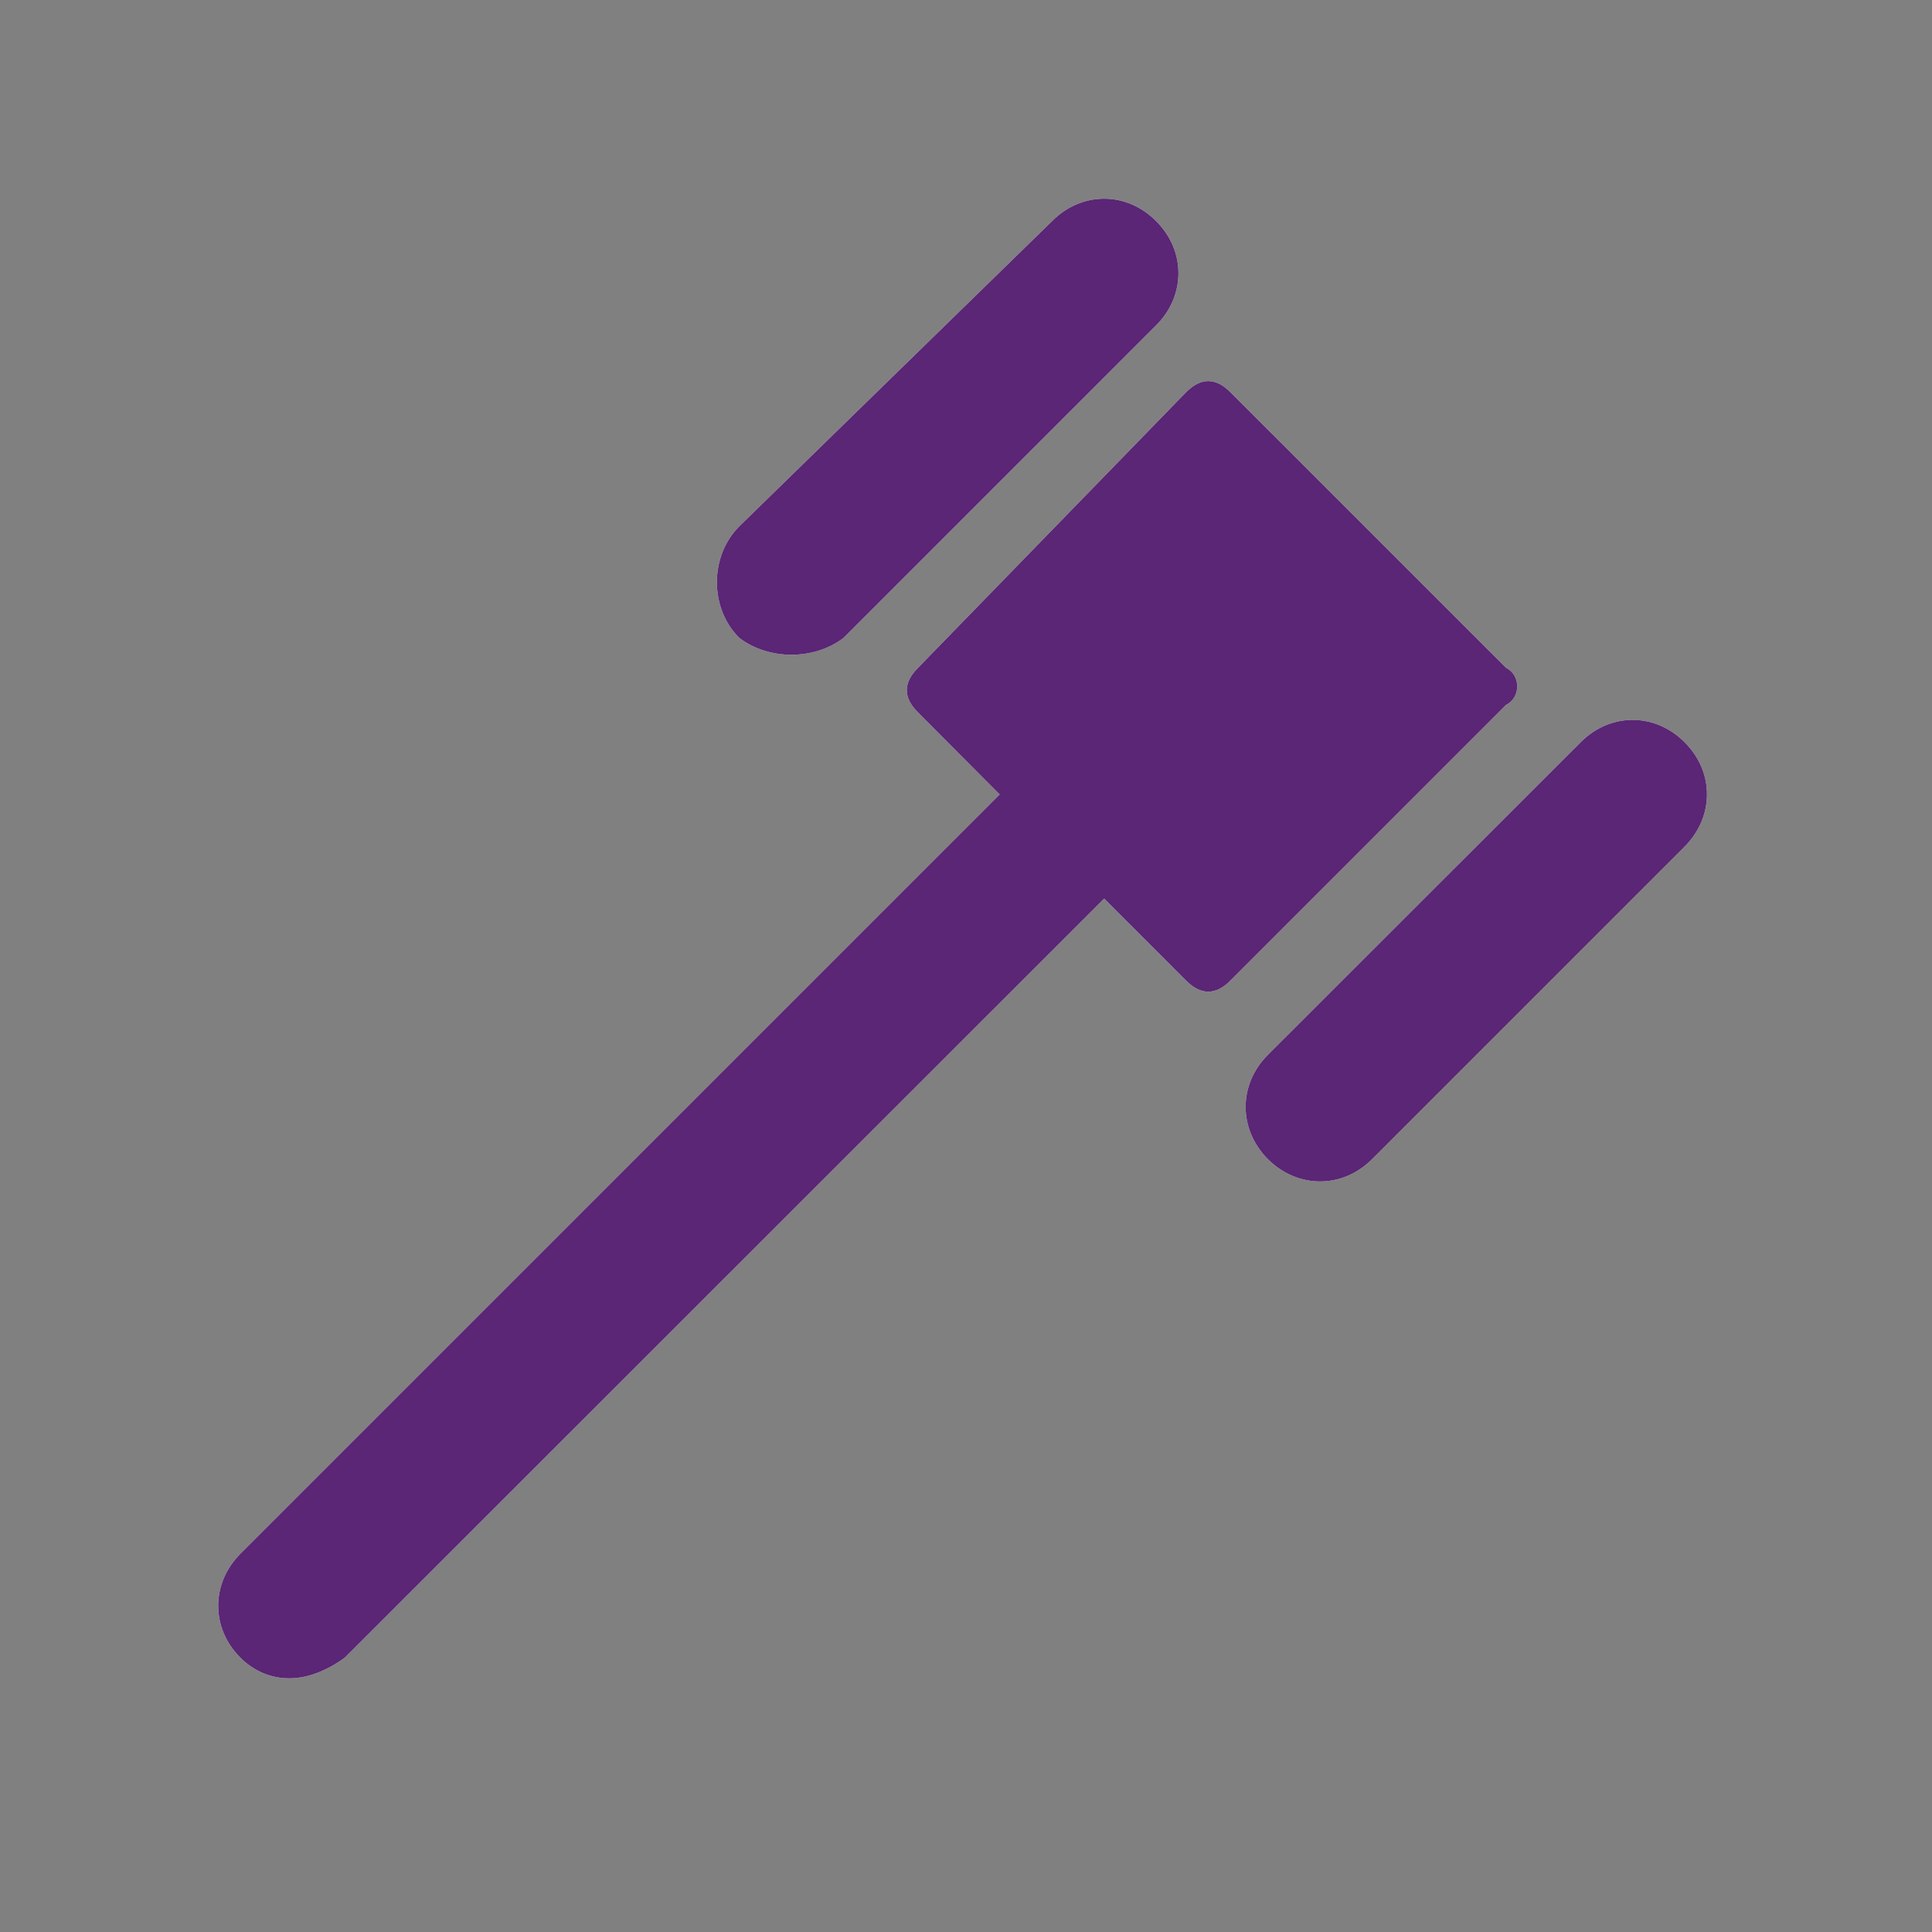 <svg xmlns="http://www.w3.org/2000/svg" xmlns:xlink="http://www.w3.org/1999/xlink" width="40" zoomAndPan="magnify" viewBox="0 0 30 30" height="40" preserveAspectRatio="xMidYMid meet" version="1.2"><rect x="0" y="0" width="30" height="30" fill="#808080" stroke="none"/><defs><clipPath id="616d776afe"><path d="M 19 11 L 26.613 11 L 26.613 19 L 19 19 Z M 19 11 "/></clipPath><clipPath id="2e25c58294"><path d="M 3.387 5.715 L 23.879 5.715 L 23.879 26.059 L 3.387 26.059 Z M 3.387 5.715 "/></clipPath><clipPath id="3ef3b73094"><path d="M 19 11 L 26.613 11 L 26.613 19 L 19 19 Z M 19 11 "/></clipPath><clipPath id="98a5e79efd"><path d="M 3.387 5.715 L 23.879 5.715 L 23.879 26.059 L 3.387 26.059 Z M 3.387 5.715 "/></clipPath></defs><g id="af9b83ece8"><path style=" stroke:none;fill-rule:nonzero;fill:#ffffff;fill-opacity:1;" d="M 13.098 9.906 L 17.953 5.051 C 18.414 4.59 18.414 3.895 17.953 3.434 C 17.492 2.969 16.797 2.969 16.336 3.434 L 11.48 8.172 C 11.016 8.637 11.016 9.445 11.48 9.906 C 11.941 10.254 12.637 10.254 13.098 9.906 "/><g clip-rule="nonzero" clip-path="url(#616d776afe)"><path style=" stroke:none;fill-rule:nonzero;fill:#ffffff;fill-opacity:1;" d="M 26.16 11.527 C 25.699 11.062 25.004 11.062 24.543 11.527 L 19.688 16.379 C 19.227 16.84 19.227 17.535 19.688 18 C 20.152 18.461 20.844 18.461 21.305 18 L 26.16 13.145 C 26.621 12.68 26.621 11.988 26.16 11.527 "/></g><g clip-rule="nonzero" clip-path="url(#2e25c58294)"><path style=" stroke:none;fill-rule:nonzero;fill:#ffffff;fill-opacity:1;" d="M 23.387 10.371 L 19.109 6.094 C 18.879 5.859 18.645 5.859 18.414 6.094 L 14.254 10.371 C 14.023 10.602 14.023 10.832 14.254 11.062 L 15.523 12.336 L 3.734 24.125 C 3.273 24.59 3.273 25.281 3.734 25.742 C 3.965 25.977 4.543 26.324 5.352 25.742 L 17.145 13.953 L 18.414 15.223 C 18.645 15.457 18.879 15.457 19.109 15.223 L 23.387 10.945 C 23.617 10.832 23.617 10.484 23.387 10.371 "/></g><path style=" stroke:none;fill-rule:nonzero;fill:#5a2675;fill-opacity:1;" d="M 13.098 9.906 L 17.953 5.051 C 18.414 4.59 18.414 3.895 17.953 3.434 C 17.492 2.969 16.797 2.969 16.336 3.434 L 11.48 8.172 C 11.016 8.637 11.016 9.445 11.48 9.906 C 11.941 10.254 12.637 10.254 13.098 9.906 "/><g clip-rule="nonzero" clip-path="url(#3ef3b73094)"><path style=" stroke:none;fill-rule:nonzero;fill:#5a2675;fill-opacity:1;" d="M 26.16 11.527 C 25.699 11.062 25.004 11.062 24.543 11.527 L 19.688 16.379 C 19.227 16.84 19.227 17.535 19.688 18 C 20.152 18.461 20.844 18.461 21.305 18 L 26.16 13.145 C 26.621 12.68 26.621 11.988 26.16 11.527 "/></g><g clip-rule="nonzero" clip-path="url(#98a5e79efd)"><path style=" stroke:none;fill-rule:nonzero;fill:#5a2675;fill-opacity:1;" d="M 23.387 10.371 L 19.109 6.094 C 18.879 5.859 18.645 5.859 18.414 6.094 L 14.254 10.371 C 14.023 10.602 14.023 10.832 14.254 11.062 L 15.523 12.336 L 3.734 24.125 C 3.273 24.59 3.273 25.281 3.734 25.742 C 3.965 25.977 4.543 26.324 5.352 25.742 L 17.145 13.953 L 18.414 15.223 C 18.645 15.457 18.879 15.457 19.109 15.223 L 23.387 10.945 C 23.617 10.832 23.617 10.484 23.387 10.371 "/></g></g></svg>